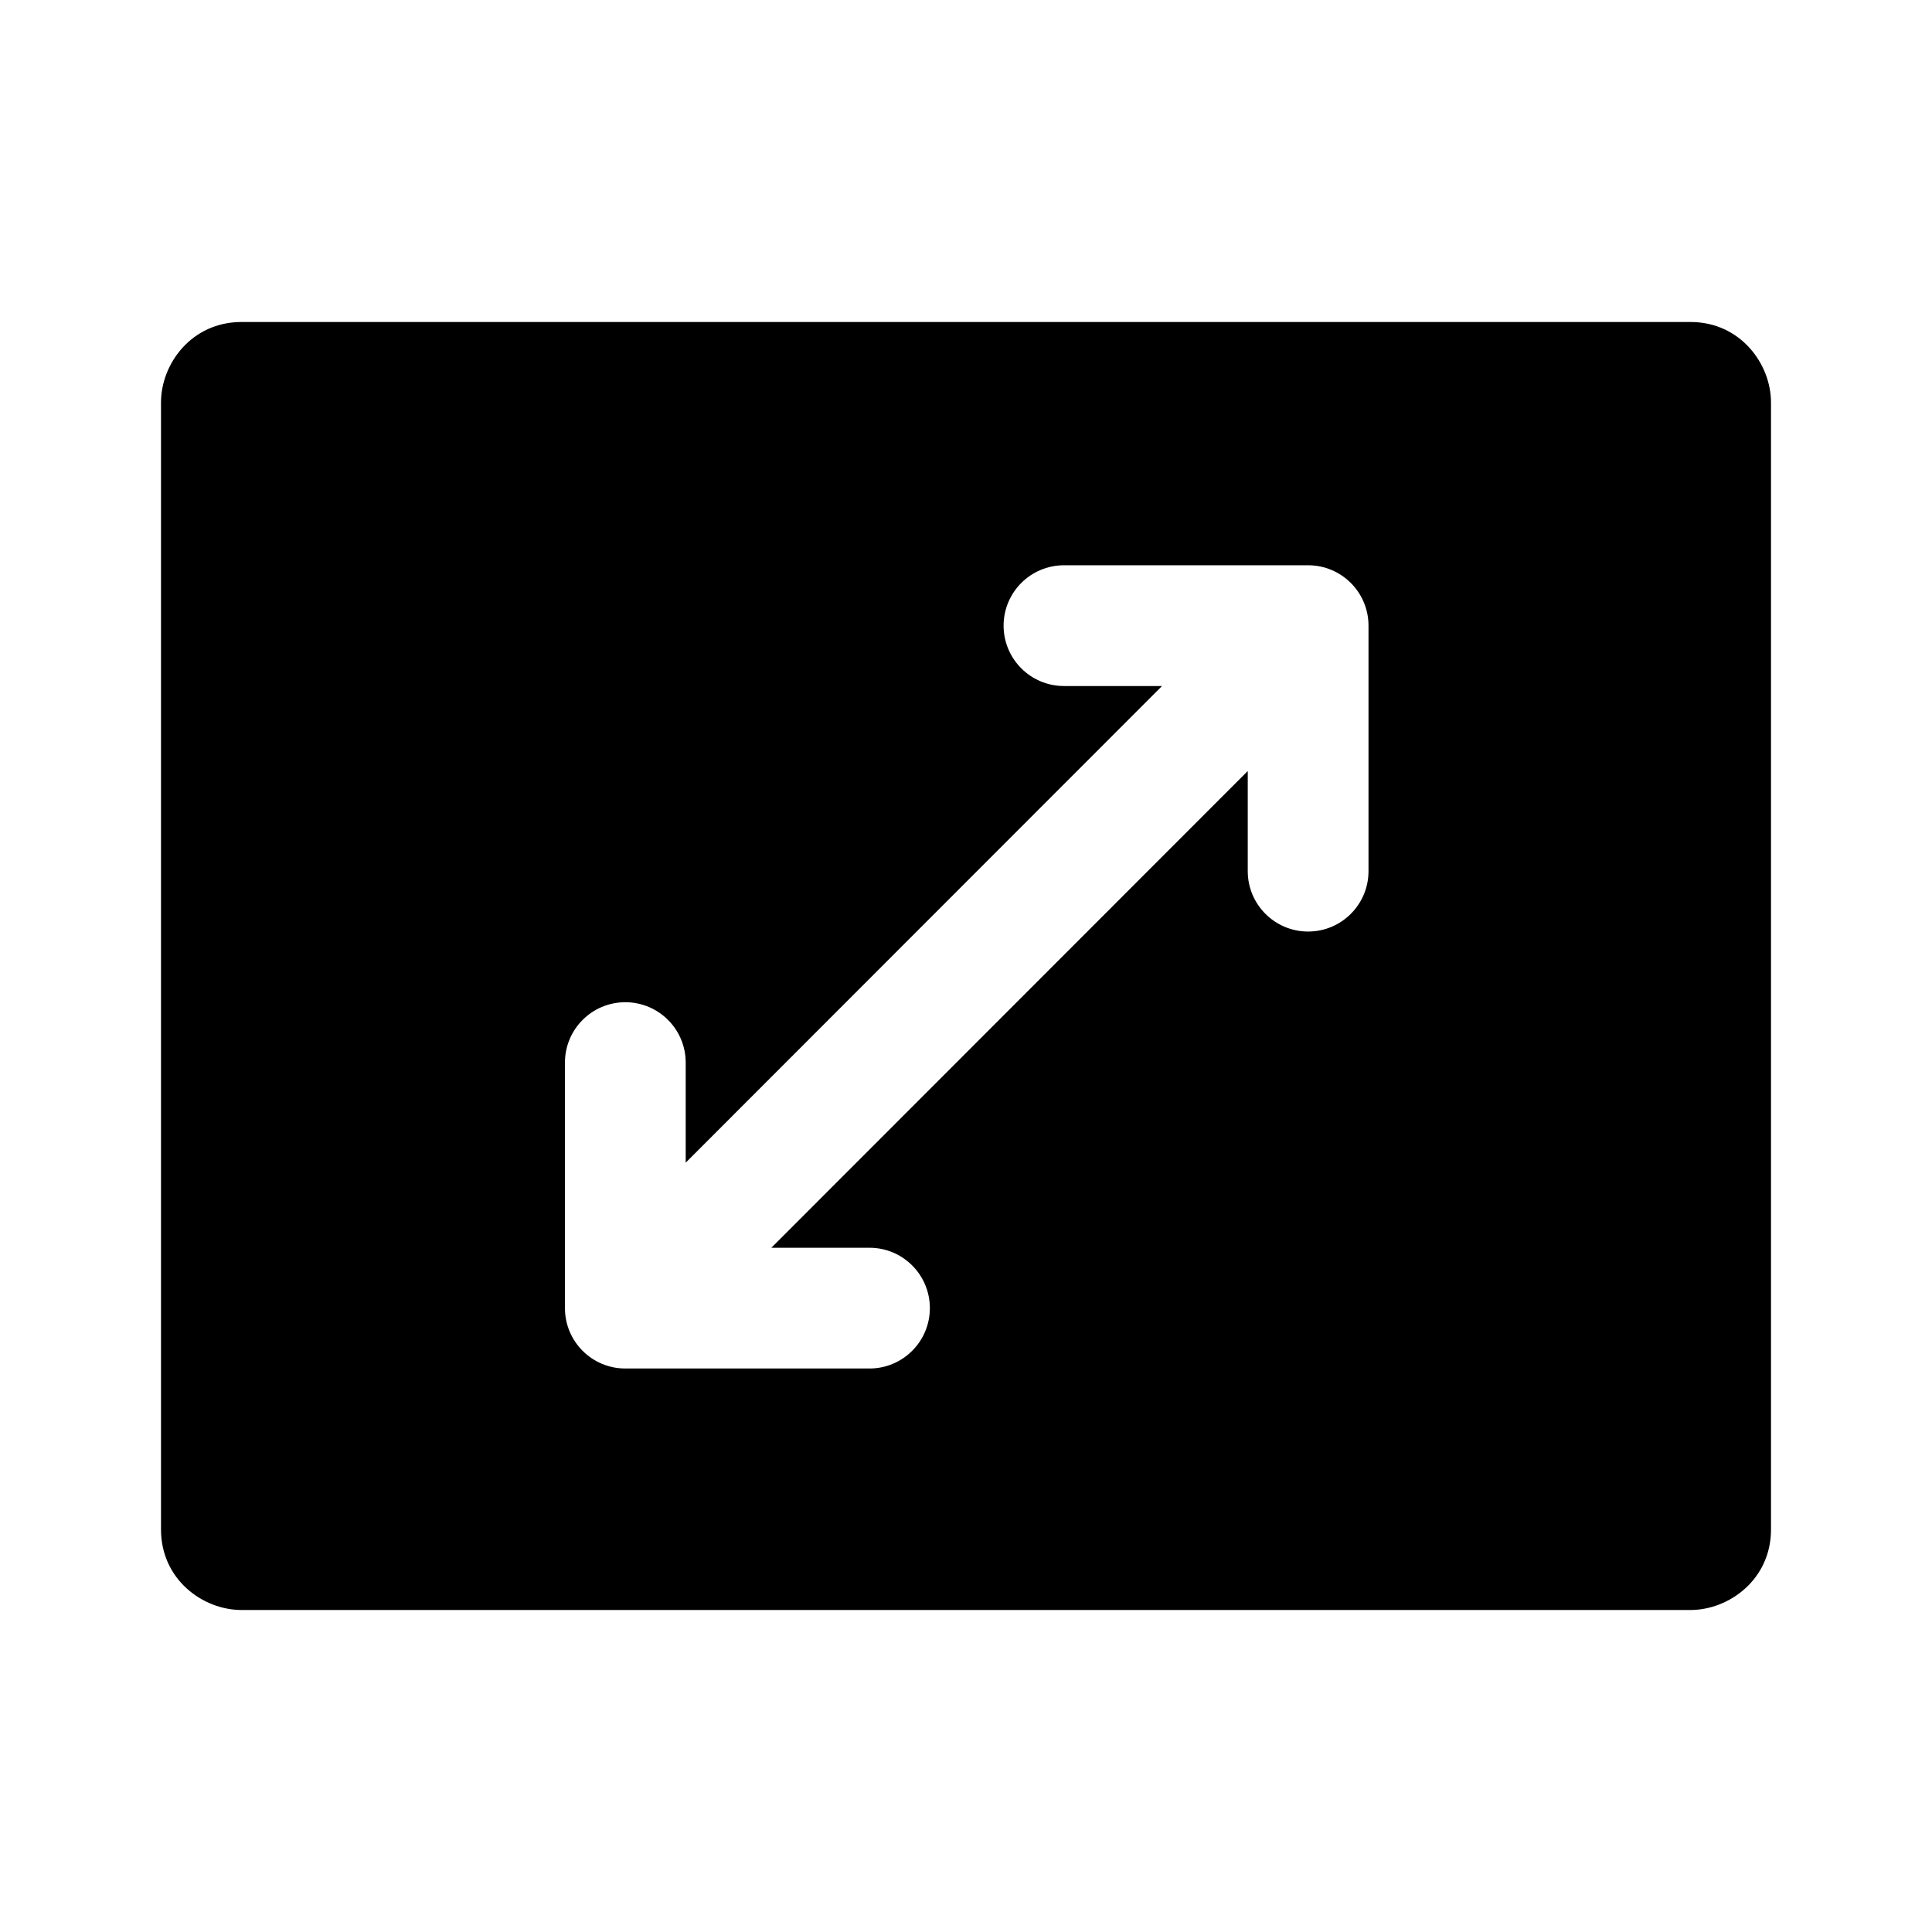 <svg clip-rule="evenodd" fill-rule="evenodd" stroke-linejoin="round" stroke-miterlimit="2" viewBox="0 0 24 24" xmlns="http://www.w3.org/2000/svg"><path d="m22 5c0-.478-.379-1-1-1h-18c-.62 0-1 .519-1 1v14c0 .621.52 1 1 1h18c.478 0 1-.379 1-1zm-7.565 3.522h-1.218c-.414 0-.75-.336-.75-.75s.336-.75.75-.75h3.033c.414 0 .75.336.75.75v3.05c0 .414-.336.75-.75.75s-.75-.336-.75-.75v-1.244l-5.918 5.922h1.219c.414 0 .75.336.75.75s-.336.75-.75.75c-.715 0-2.319 0-3.033 0-.415 0-.75-.336-.75-.75 0-.715 0-2.335 0-3.05 0-.414.335-.75.75-.75.414 0 .75.336.75.75v1.243z" fill-rule="nonzero"/></svg>